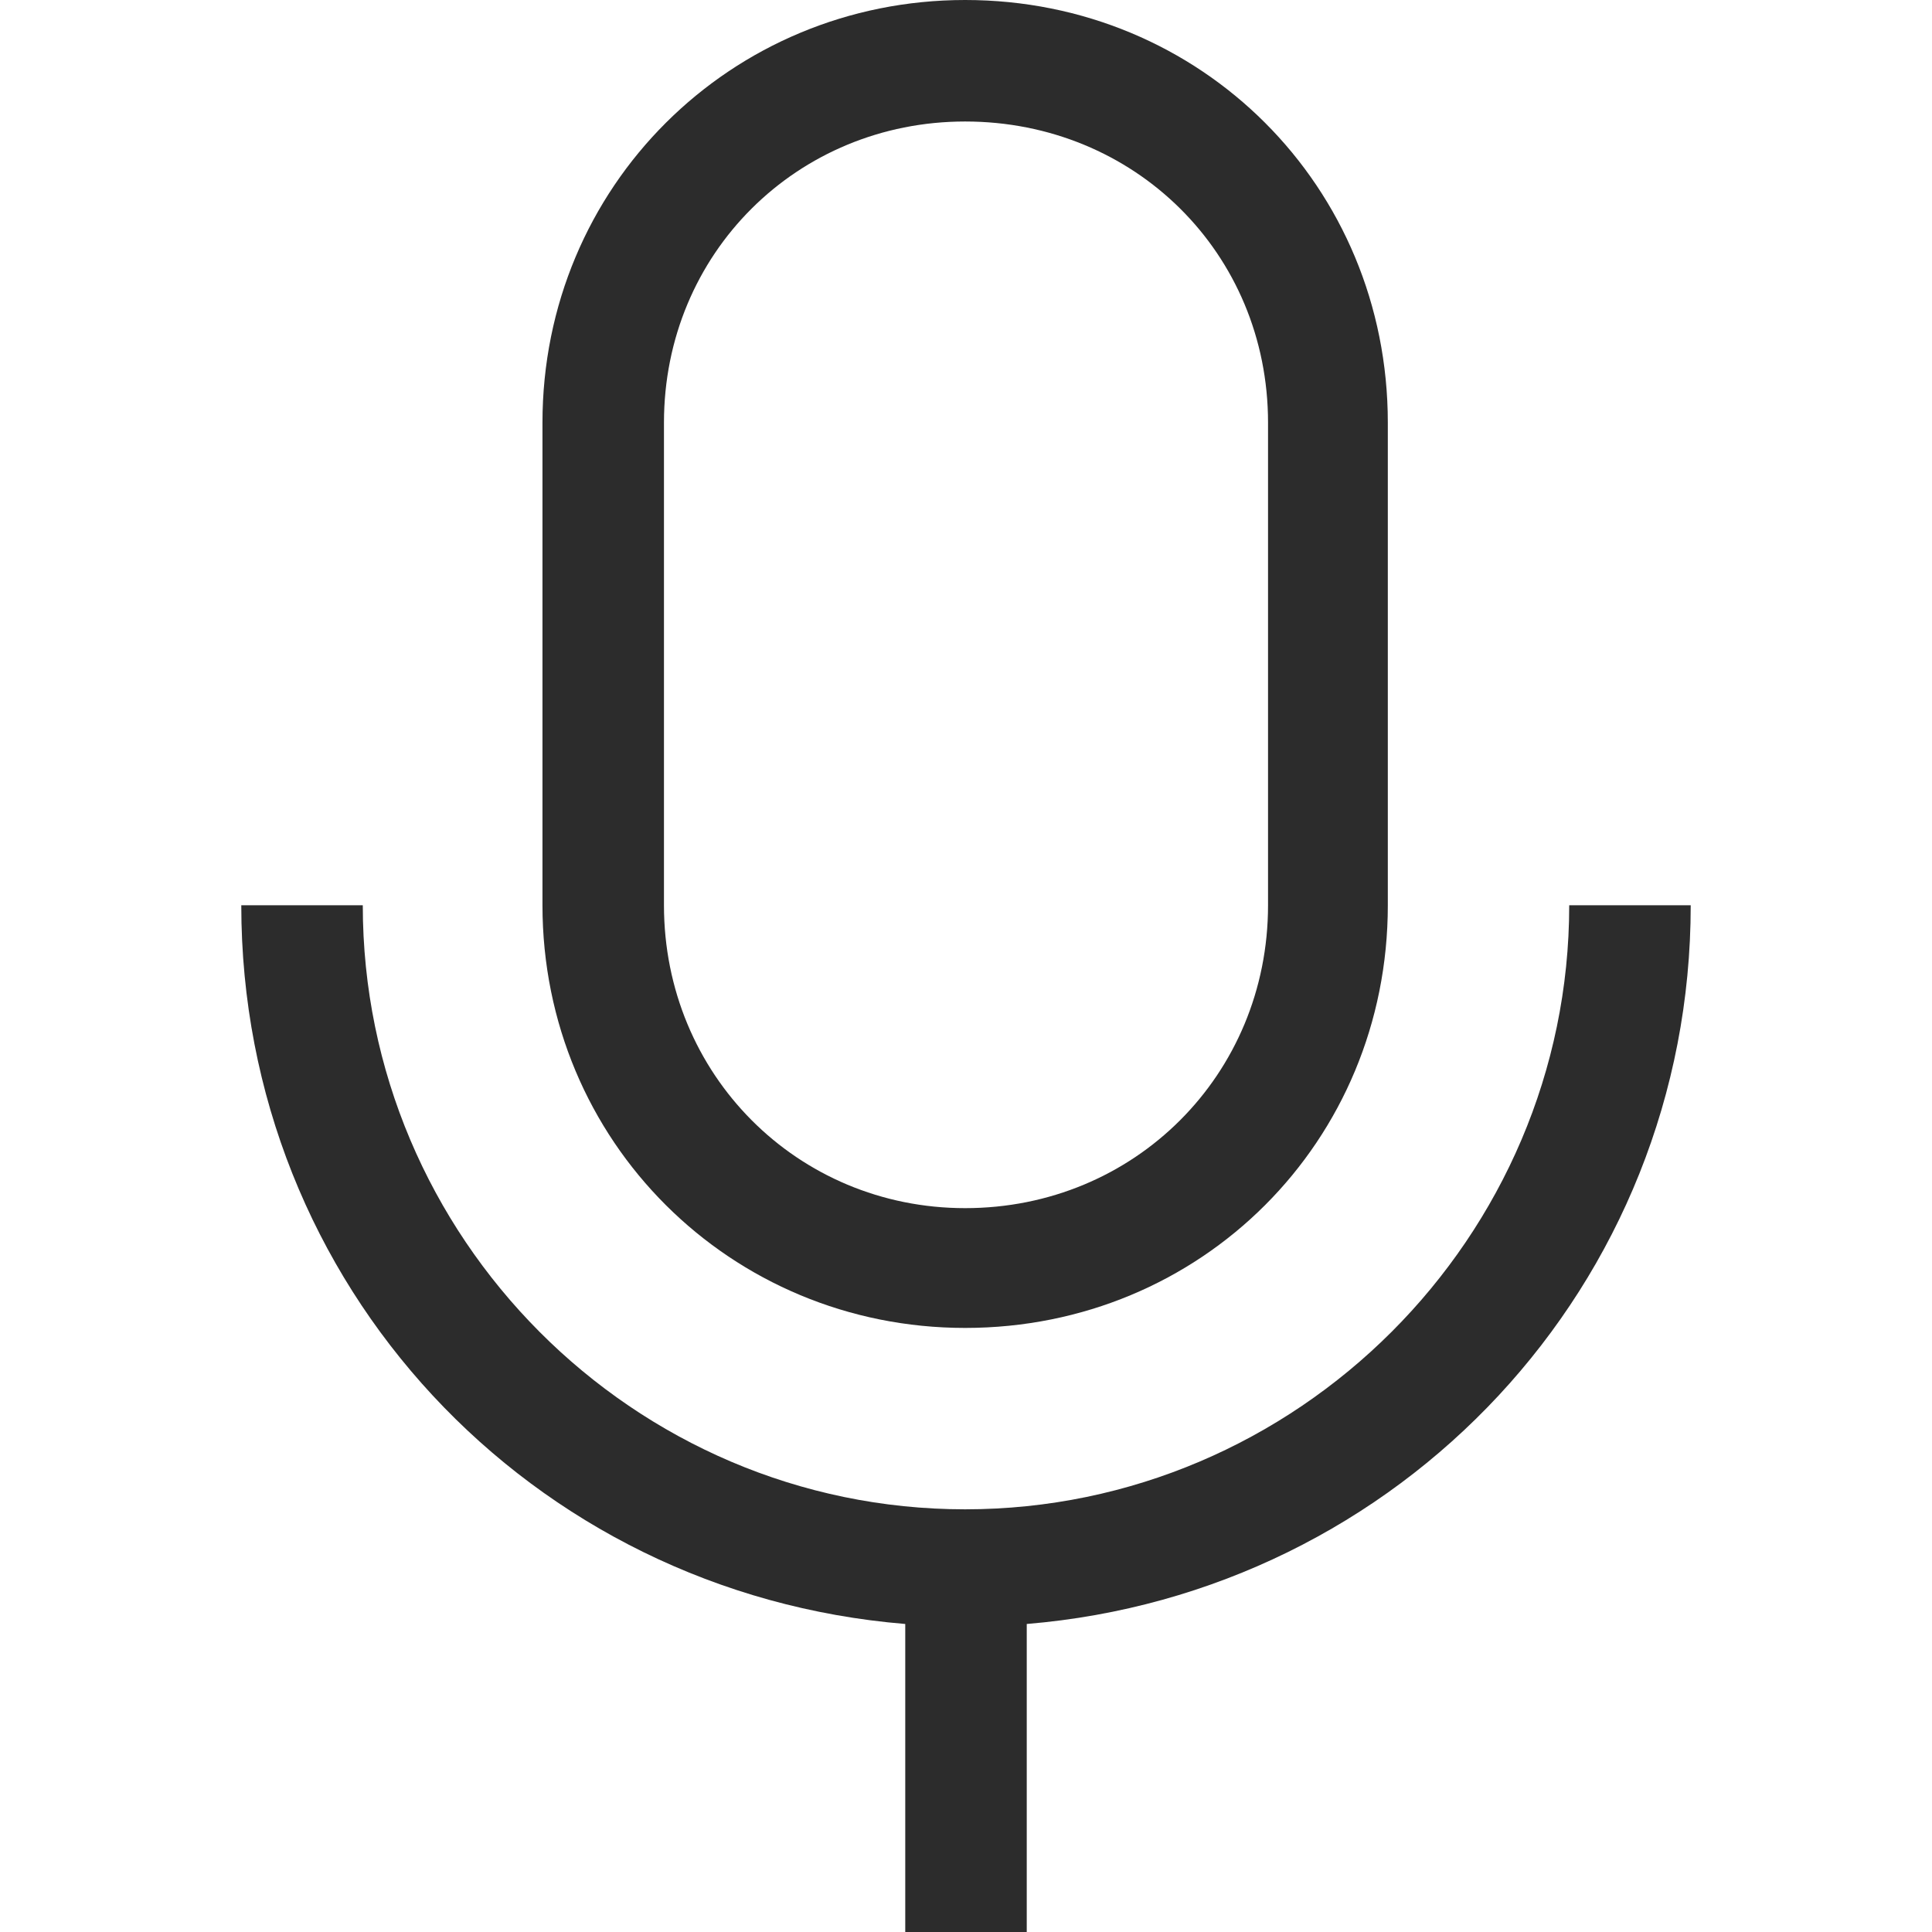 <svg t="1723996624261" class="icon" viewBox="0 0 1024 1024" version="1.1" xmlns="http://www.w3.org/2000/svg" p-id="22075" width="200" height="200"><path d="M511.547 703.83c125.166 0 224.028-98.863 224.028-224.028V224.028C735.575 98.863 636.712 0 511.547 0 387.288 0 287.518 98.863 287.518 224.028v255.773c0 125.166 99.77 224.028 224.028 224.028zM351.915 224.028c0-89.793 70.746-159.632 159.632-159.632 89.793 0 160.539 69.839 160.539 159.632v255.773c0 89.793-70.746 160.539-160.539 160.539-88.886 0-159.632-70.746-159.632-160.539V224.028z" fill="#2c2c2c" p-id="22076"></path><path d="M896.113 479.802h-64.397c0 175.957-144.213 320.17-320.17 320.17S192.283 655.759 192.283 479.802H127.887c0 201.353 153.283 364.613 351.915 380.939v163.26h64.397V860.74c197.725-16.326 351.915-179.585 351.915-380.939z" fill="#2c2c2c" p-id="22077"></path></svg>
